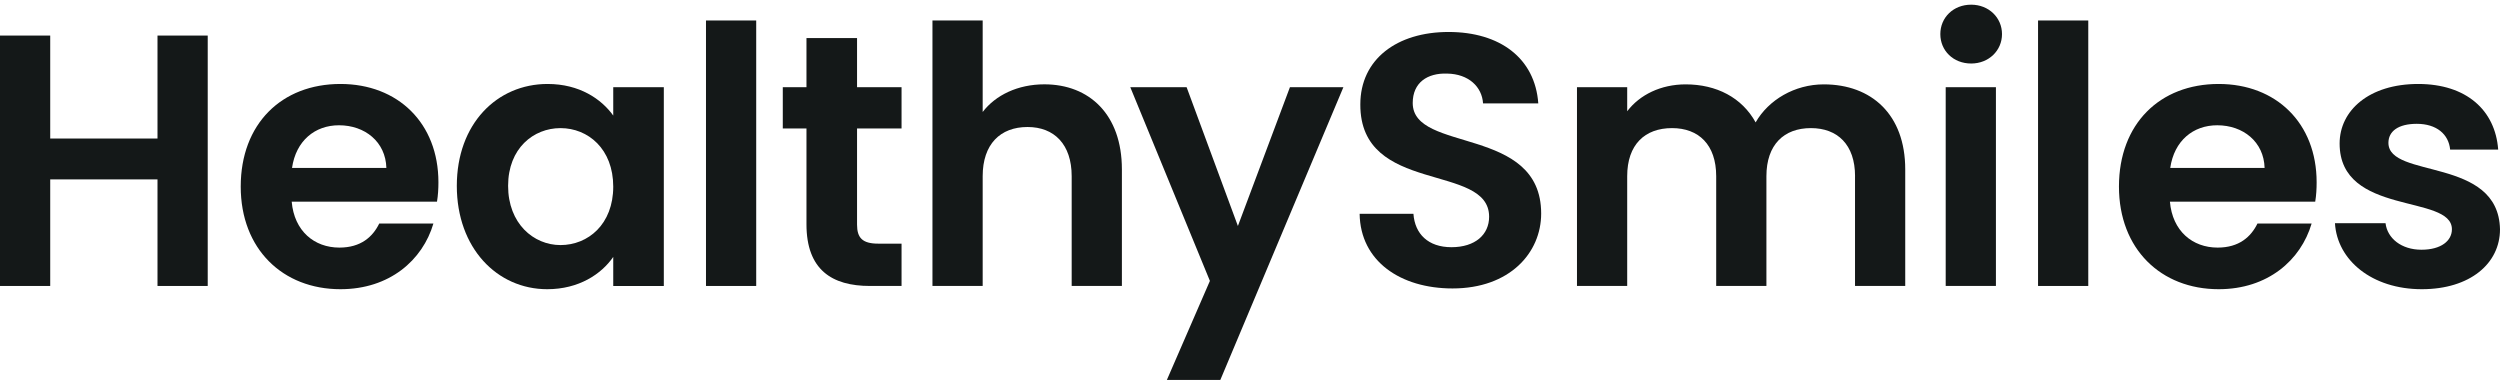 <svg width="182" height="28" viewBox="0 0 182 28" fill="none" xmlns="http://www.w3.org/2000/svg">
<path d="M11.466 13.06H3.656V20.818H0V2.589H3.656V10.085H11.466V2.589H15.122V20.818H11.466V13.06Z" fill="#141818"/>
<path d="M24.785 21.054C20.58 21.054 17.525 18.128 17.525 13.584C17.525 9.014 20.503 6.113 24.785 6.113C28.965 6.113 31.917 8.959 31.917 13.271C31.917 13.742 31.891 14.21 31.813 14.682H21.236C21.42 16.823 22.883 18.025 24.708 18.025C26.274 18.025 27.137 17.24 27.608 16.274H31.552C30.767 18.939 28.364 21.054 24.785 21.054ZM21.259 12.227H28.128C28.076 10.322 26.562 9.12 24.682 9.12C22.931 9.117 21.546 10.241 21.259 12.227Z" fill="#141818"/>
<path d="M39.864 6.113C42.19 6.113 43.782 7.211 44.644 8.413V6.349H48.326V20.819H44.644V18.703C43.782 19.956 42.138 21.054 39.838 21.054C36.182 21.054 33.256 18.051 33.256 13.532C33.256 9.014 36.179 6.113 39.864 6.113ZM40.804 9.327C38.844 9.327 36.99 10.79 36.99 13.532C36.99 16.274 38.844 17.841 40.804 17.841C42.816 17.841 44.644 16.326 44.644 13.584C44.641 10.842 42.813 9.327 40.804 9.327Z" fill="#141818"/>
<path d="M51.396 1.491H55.052V20.818H51.396V1.491Z" fill="#141818"/>
<path d="M58.711 9.352H56.987V6.348H58.711V2.77H62.393V6.348H65.633V9.352H62.393V16.351C62.393 17.317 62.784 17.737 63.934 17.737H65.633V20.818H63.333C60.565 20.818 58.711 19.642 58.711 16.325V9.352Z" fill="#141818"/>
<path d="M67.883 1.491H71.539V8.151C72.479 6.924 74.097 6.139 76.032 6.139C79.297 6.139 81.674 8.332 81.674 12.328V20.816H78.018V12.825C78.018 10.499 76.739 9.246 74.805 9.246C72.818 9.246 71.539 10.499 71.539 12.825V20.816H67.883V1.491Z" fill="#141818"/>
<path d="M93.907 6.348H97.799L88.84 27.659H84.948L88.081 20.45L82.284 6.346H86.385L90.119 16.452L93.907 6.348Z" fill="#141818"/>
<path d="M105.744 20.999C101.955 20.999 99.032 19.013 98.981 15.567H102.898C103.002 17.03 103.967 17.996 105.666 17.996C107.391 17.996 108.408 17.082 108.408 15.777C108.408 11.833 99.006 14.21 99.032 7.602C99.032 4.311 101.697 2.328 105.456 2.328C109.19 2.328 111.751 4.233 111.987 7.525H107.966C107.888 6.323 106.922 5.383 105.353 5.357C103.916 5.306 102.846 6.01 102.846 7.499C102.846 11.155 112.197 9.117 112.197 15.544C112.197 18.415 109.897 20.999 105.744 20.999Z" fill="#141818"/>
<path d="M135.048 12.827C135.048 10.528 133.769 9.326 131.834 9.326C129.874 9.326 128.595 10.528 128.595 12.827V20.818H124.939V12.827C124.939 10.528 123.66 9.326 121.725 9.326C119.742 9.326 118.46 10.528 118.46 12.827V20.818H114.804V6.349H118.46V8.099C119.374 6.898 120.915 6.142 122.717 6.142C124.962 6.142 126.818 7.107 127.81 8.91C128.75 7.266 130.656 6.142 132.771 6.142C136.243 6.142 138.701 8.335 138.701 12.33V20.818H135.045V12.827H135.048Z" fill="#141818"/>
<path d="M141.256 2.483C141.256 1.281 142.196 0.341 143.501 0.341C144.78 0.341 145.746 1.281 145.746 2.483C145.746 3.684 144.78 4.624 143.501 4.624C142.196 4.624 141.256 3.684 141.256 2.483ZM141.647 6.349H145.303V20.818H141.647V6.349Z" fill="#141818"/>
<path d="M148.37 1.491H152.026V20.818H148.37V1.491Z" fill="#141818"/>
<path d="M161.52 21.054C157.315 21.054 154.26 18.128 154.26 13.584C154.26 9.014 157.237 6.113 161.52 6.113C165.699 6.113 168.651 8.959 168.651 13.271C168.651 13.742 168.626 14.21 168.548 14.682H157.97C158.154 16.823 159.615 18.025 161.443 18.025C163.009 18.025 163.871 17.24 164.343 16.274H168.286C167.502 18.939 165.099 21.054 161.52 21.054ZM157.993 12.227H164.863C164.811 10.322 163.297 9.12 161.417 9.12C159.666 9.117 158.281 10.241 157.993 12.227Z" fill="#141818"/>
<path d="M176.306 21.054C172.676 21.054 170.143 18.939 169.985 16.248H173.667C173.797 17.346 174.817 18.18 176.28 18.18C177.717 18.18 178.499 17.527 178.499 16.691C178.499 14.104 170.324 15.751 170.324 10.448C170.324 8.045 172.466 6.113 176.044 6.113C179.545 6.113 181.658 8.019 181.868 10.893H178.37C178.266 9.77 177.378 9.014 175.941 9.014C174.584 9.014 173.877 9.563 173.877 10.399C173.877 13.038 181.894 11.391 182 16.694C182 19.172 179.833 21.054 176.306 21.054Z" fill="#141818"/>
</svg>
